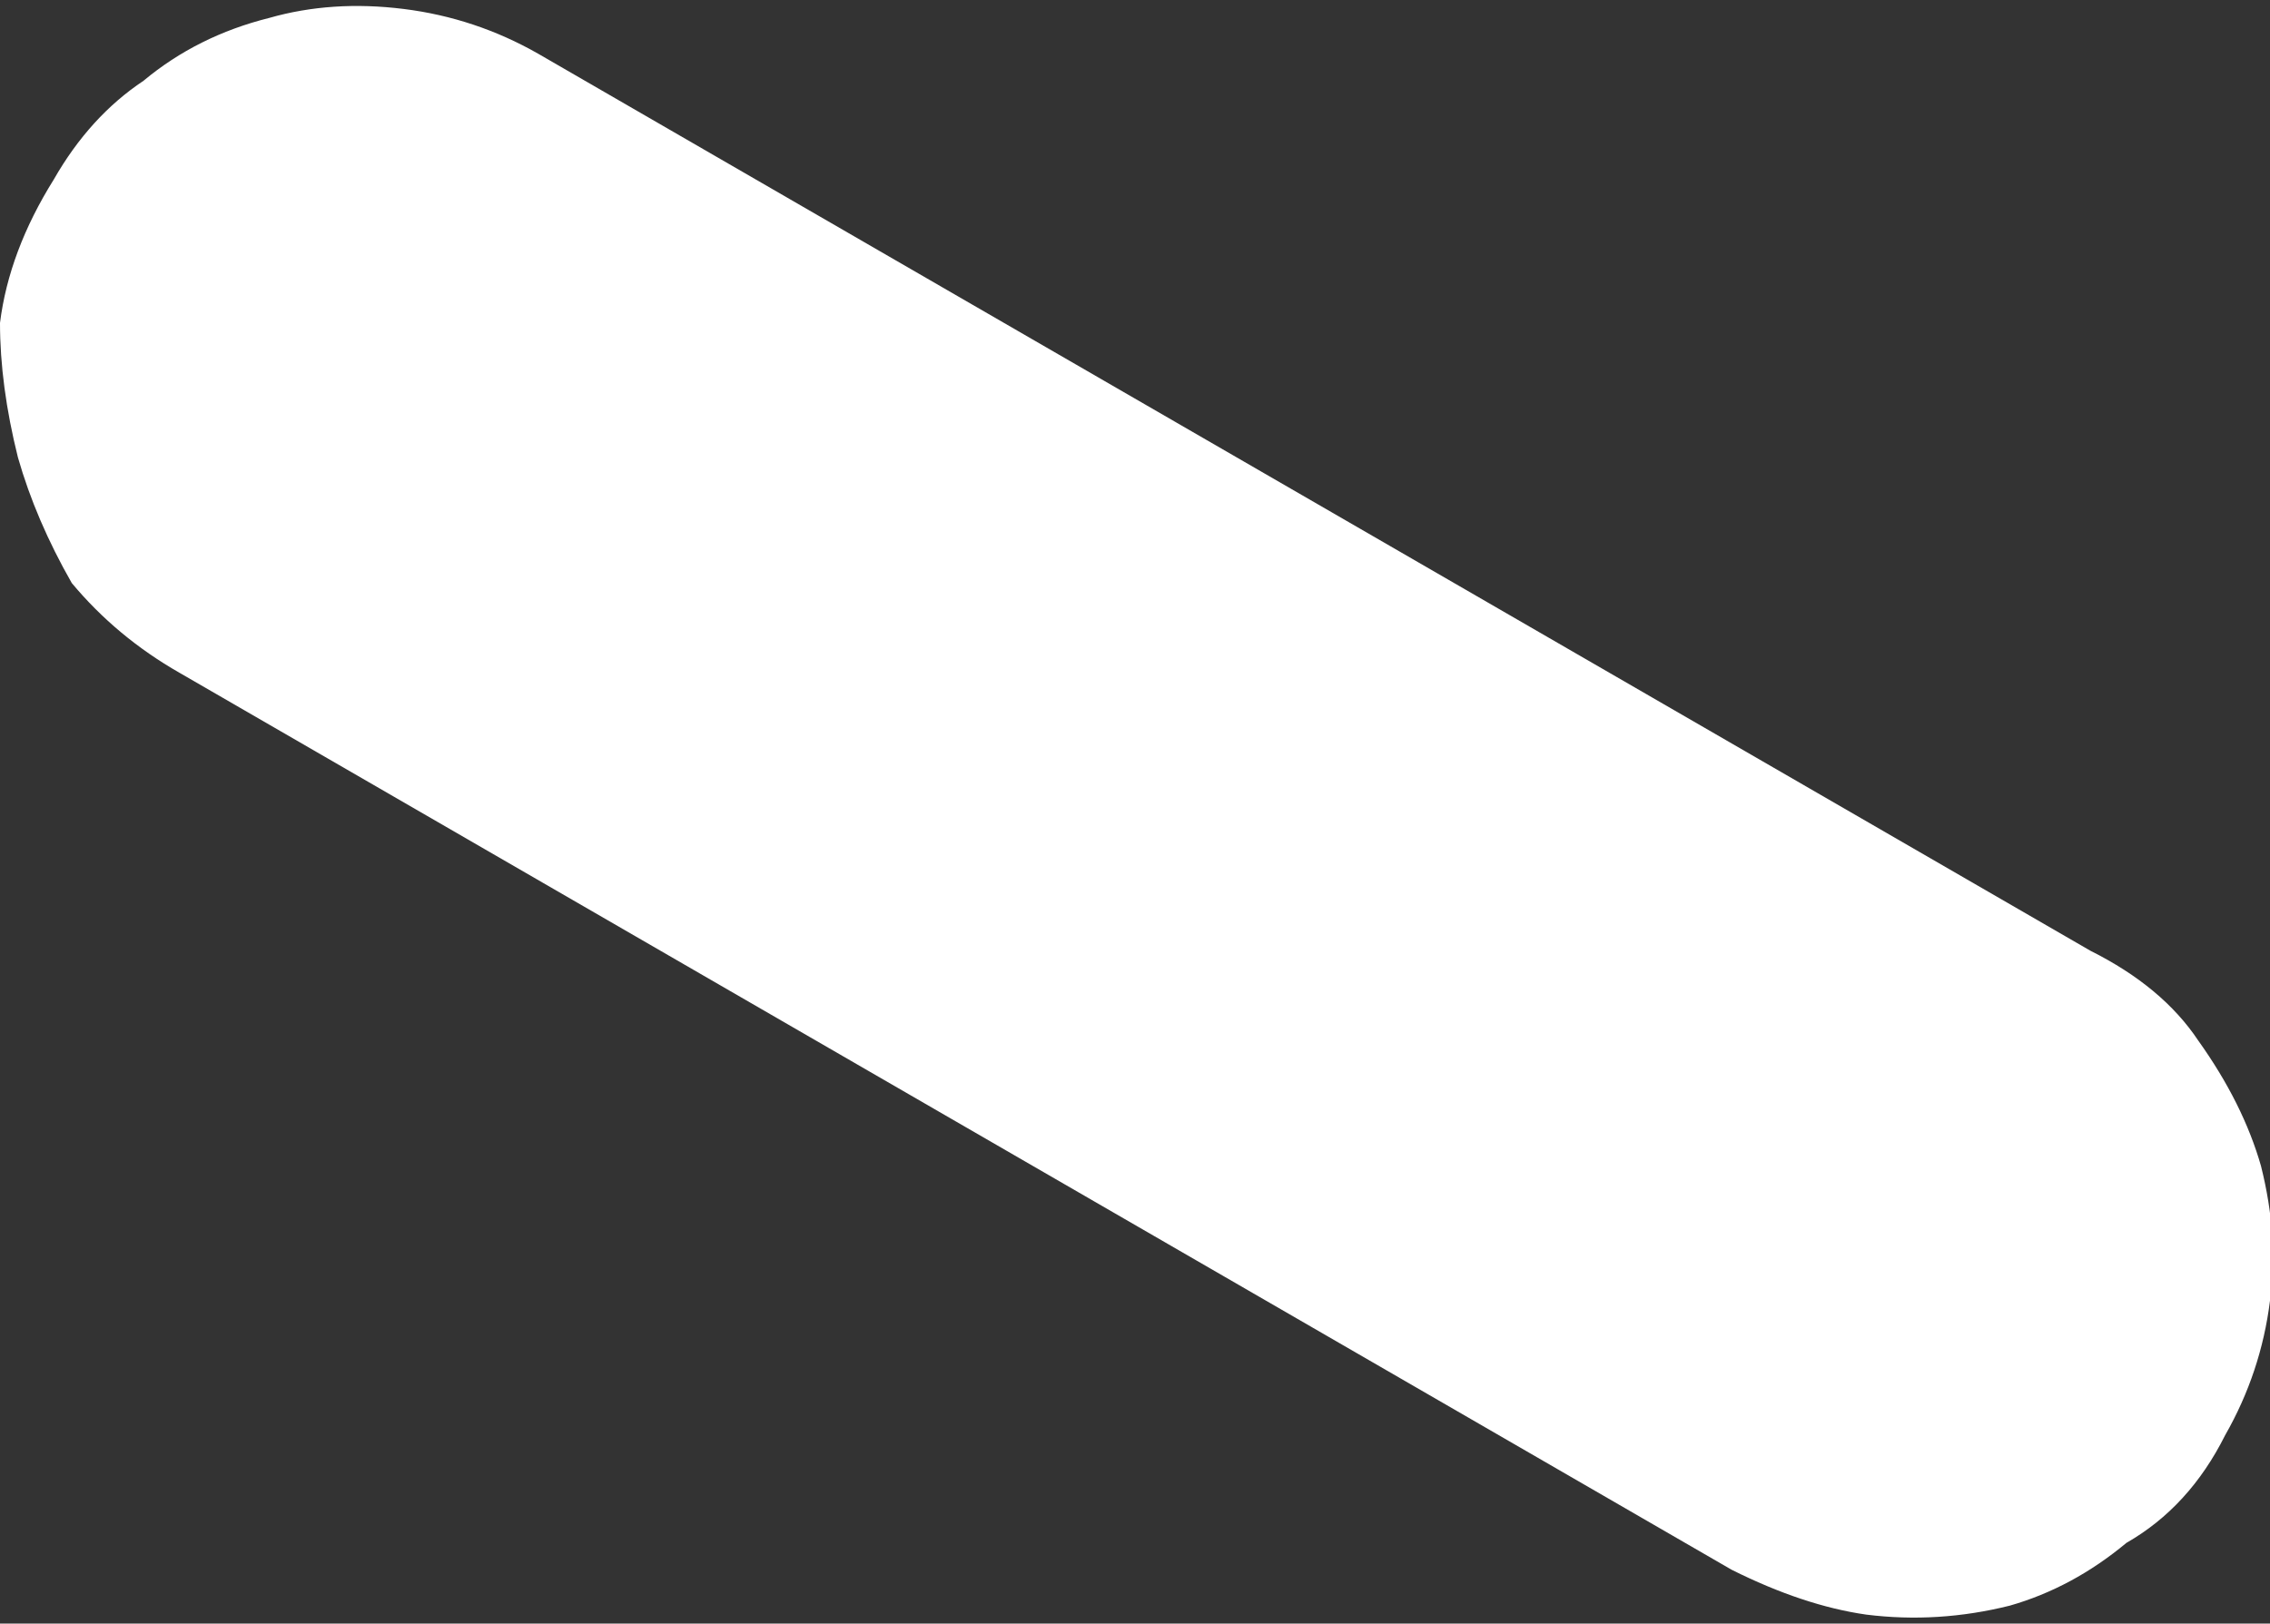 <?xml version="1.0" encoding="UTF-8" standalone="no"?>
<svg xmlns:xlink="http://www.w3.org/1999/xlink" height="9.05px" width="12.65px" xmlns="http://www.w3.org/2000/svg">
  <rect width="100%" height="100%" fill="#333333" stroke="none"/>
  <g transform="matrix(1.0, 0.0, 0.0, 1.0, -106.5, -81.7)">
    <path d="M118.15 87.0 L118.15 87.0 109.5 82.0 Q109.15 81.8 108.75 81.75 108.35 81.7 108.0 81.8 107.6 81.9 107.3 82.15 107.0 82.35 106.8 82.7 L106.8 82.7 Q106.55 83.1 106.5 83.5 106.5 83.85 106.6 84.25 106.7 84.6 106.9 84.95 107.15 85.25 107.5 85.45 L116.15 90.45 Q116.55 90.65 116.9 90.7 117.3 90.75 117.7 90.65 118.05 90.55 118.35 90.3 118.7 90.1 118.9 89.7 L118.9 89.7 Q119.1 89.35 119.15 88.95 119.2 88.6 119.1 88.2 119.0 87.85 118.75 87.5 118.55 87.2 118.15 87.0" fill="#ffffff" fill-rule="evenodd" stroke="none"/>
  </g>
</svg>
